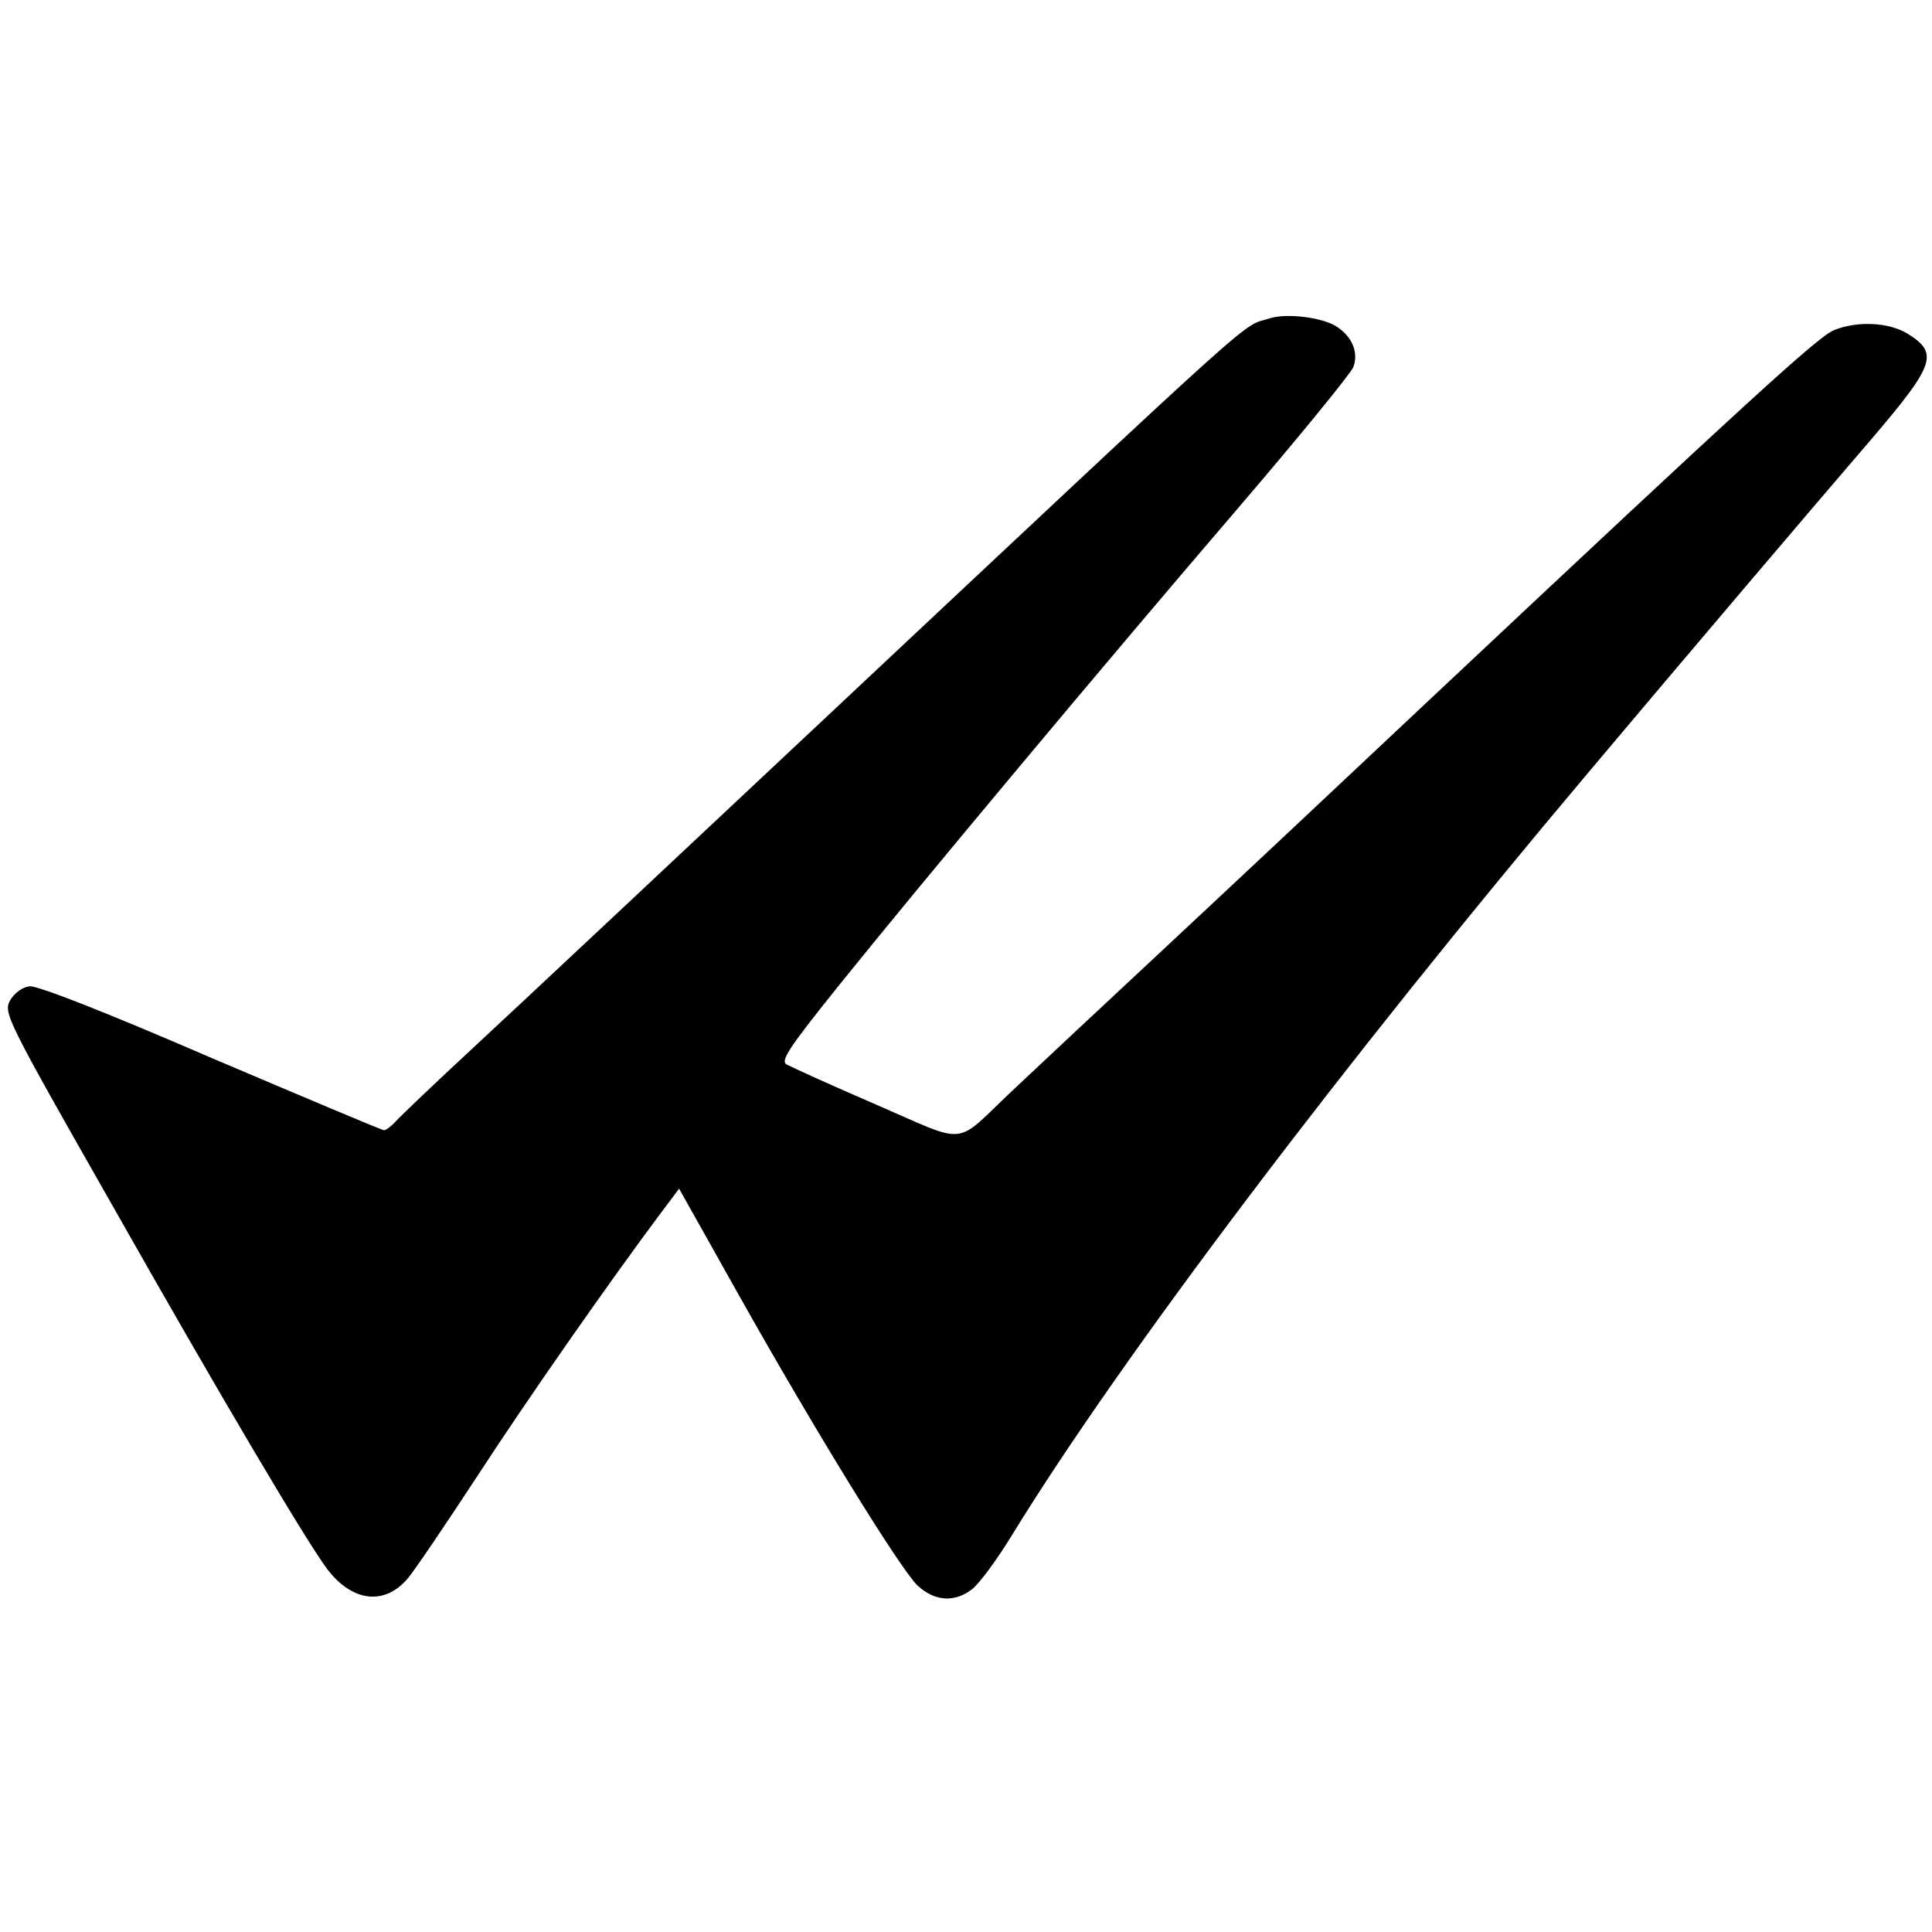 <?xml version="1.0" standalone="no"?>
<!DOCTYPE svg PUBLIC "-//W3C//DTD SVG 20010904//EN"
 "http://www.w3.org/TR/2001/REC-SVG-20010904/DTD/svg10.dtd">
<svg version="1.0" xmlns="http://www.w3.org/2000/svg"
 width="400pt" height="400pt" viewBox="0 0 400 400"
 preserveAspectRatio="xMidYMid meet">

<g transform="translate(0,400) scale(0.1,-0.1)"
fill="#000000" stroke="none">
<path d="M2629 3341 c-63 -21 16 51 -939 -845 -311 -292 -630 -591 -710 -665
-80 -74 -152 -143 -161 -153 -9 -10 -20 -18 -24 -18 -4 0 -165 68 -358 150
-217 94 -360 150 -376 148 -15 -2 -31 -14 -40 -29 -14 -26 -9 -37 209 -420
227 -401 403 -698 447 -757 52 -69 120 -77 168 -19 15 18 79 113 144 212 106
163 277 407 378 542 l39 52 119 -212 c161 -287 339 -576 375 -610 36 -33 77
-35 113 -7 15 12 52 62 83 113 228 371 688 979 1192 1577 201 239 474 560 585
689 134 157 142 180 75 221 -39 23 -104 26 -152 6 -33 -14 -186 -154 -811
-741 -187 -176 -448 -421 -580 -544 -132 -123 -272 -254 -310 -290 -122 -115
-87 -112 -281 -28 -93 40 -176 78 -185 83 -14 7 3 33 104 159 167 208 560 678
832 995 125 146 231 276 237 290 11 30 -2 63 -35 84 -29 19 -103 28 -138 17z"/>
</g>
</svg>
